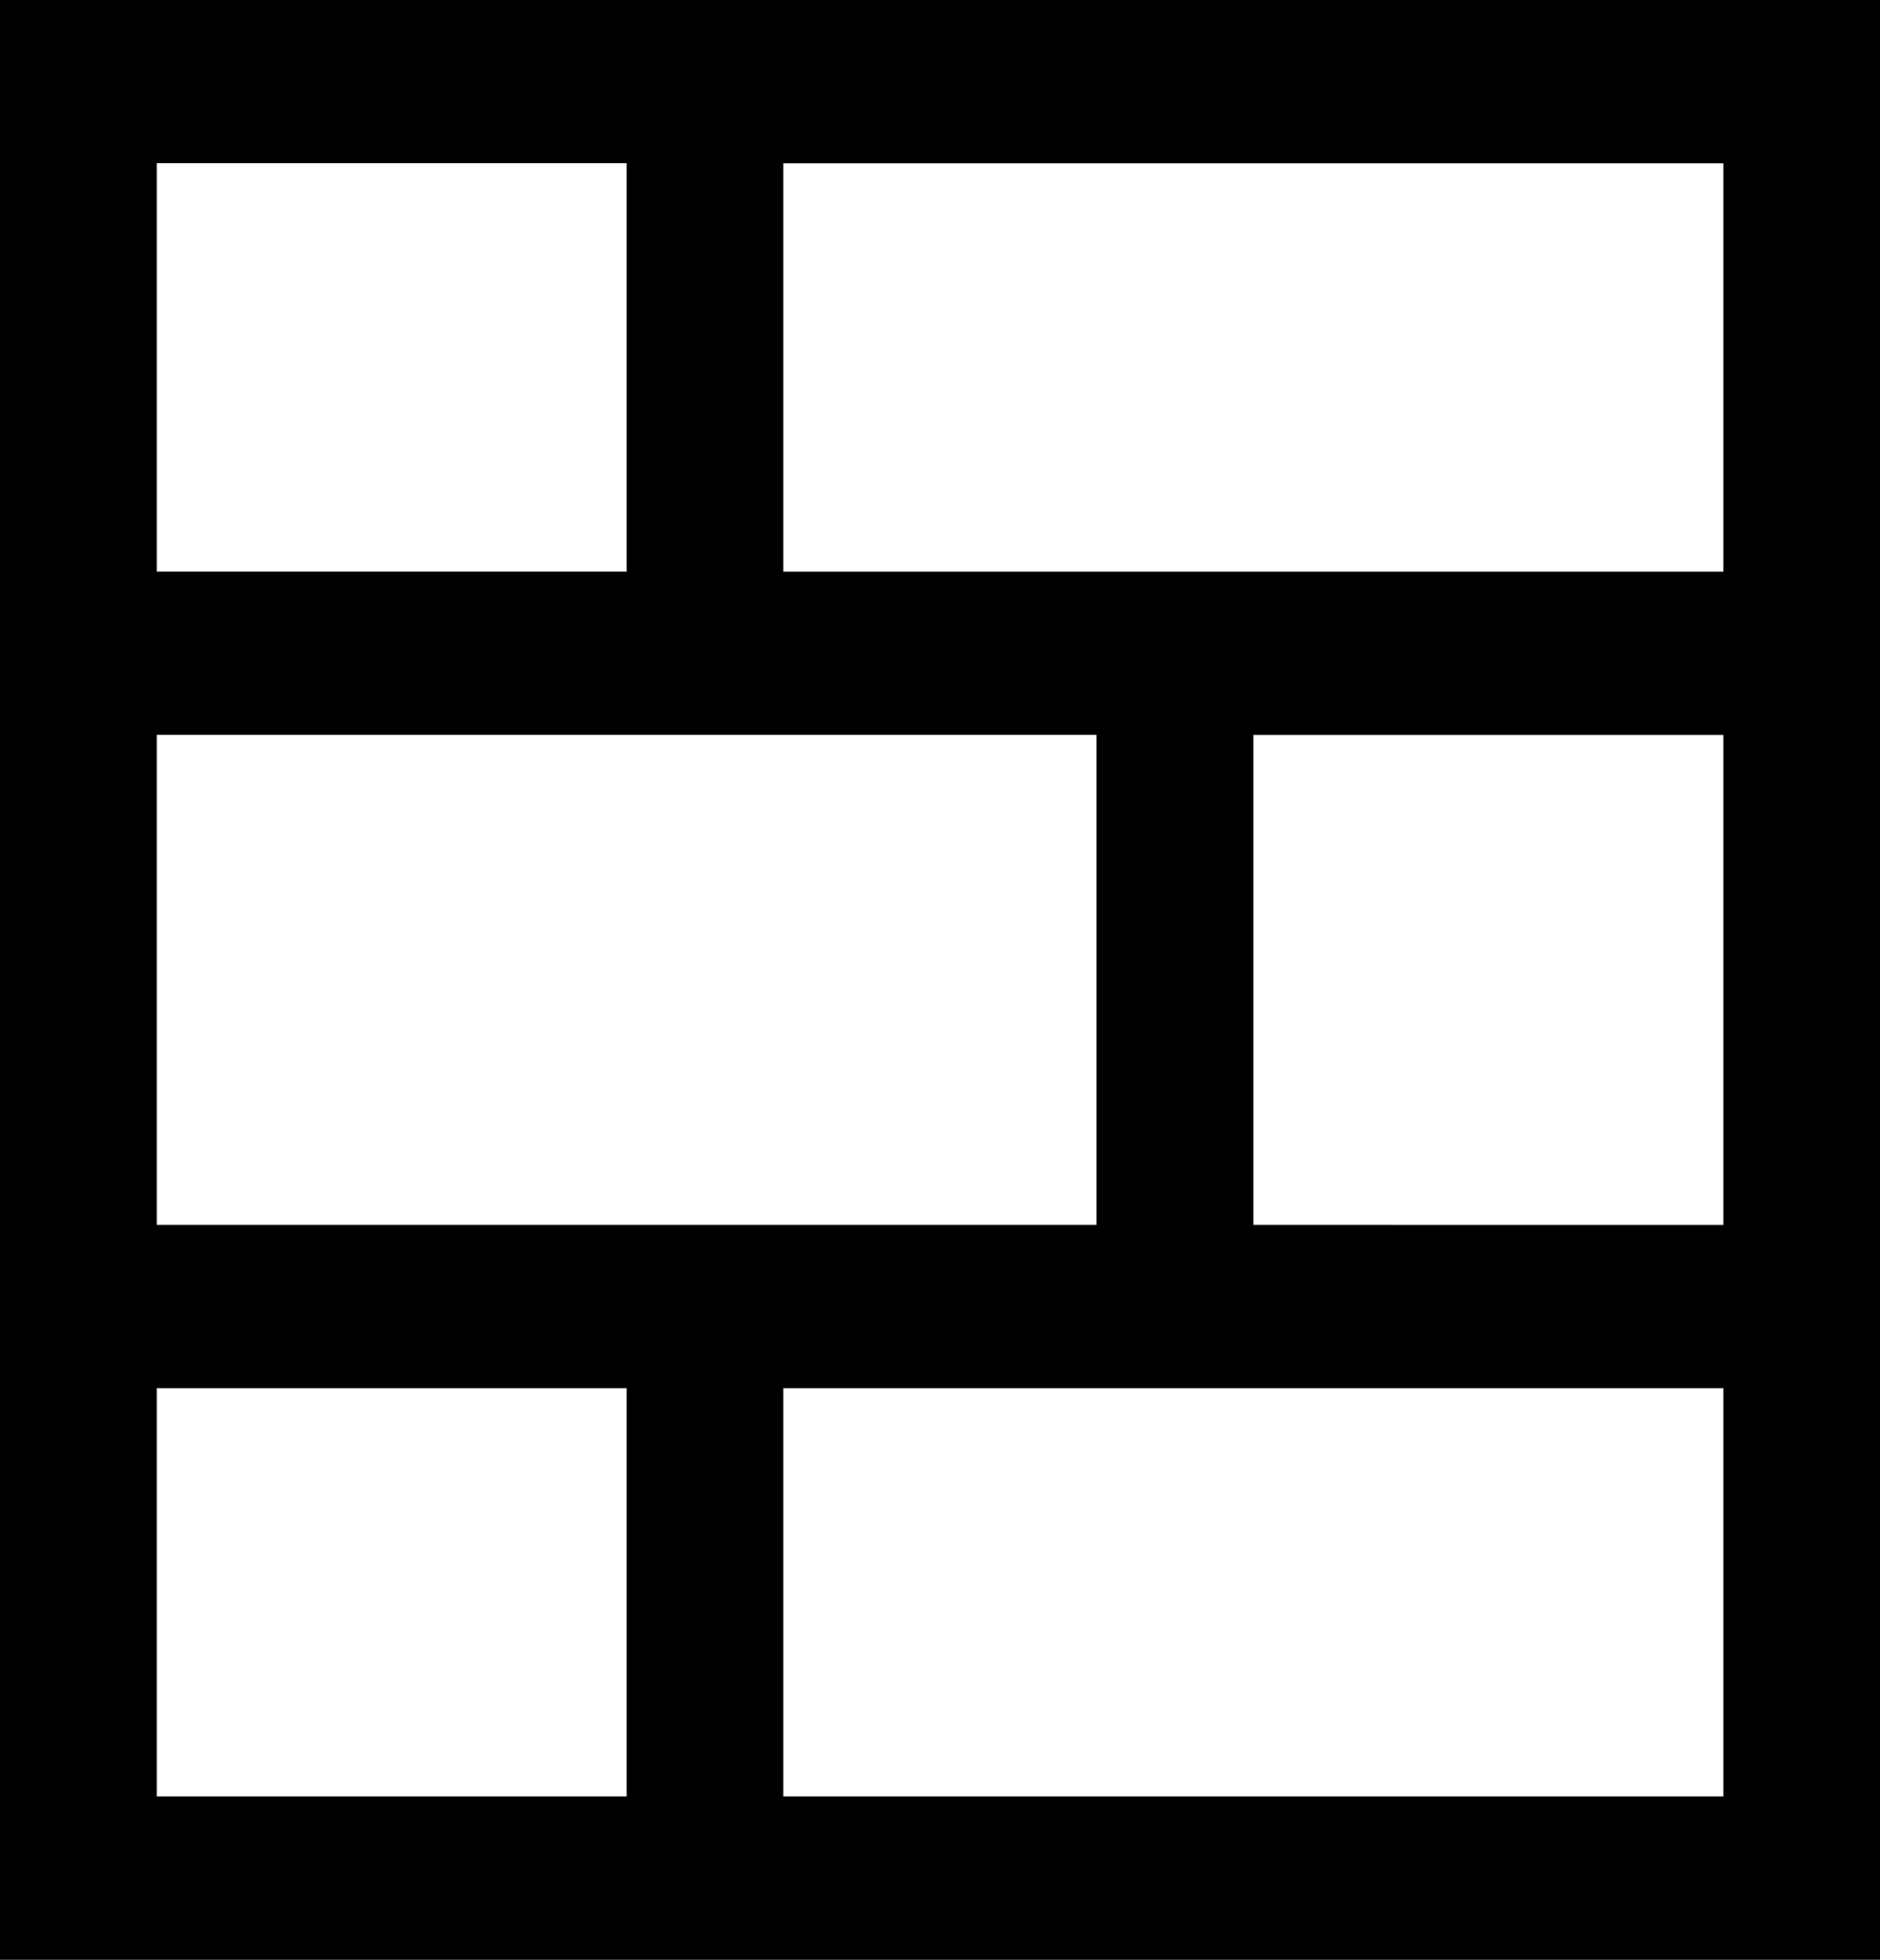 <svg xmlns="http://www.w3.org/2000/svg" width="27.408" height="28.567" viewBox="0 0 27.408 28.567">
  <g id="noun-laminate-4137219" transform="translate(-126 -55.42)">
    <path id="Path_19" data-name="Path 19" d="M153.408,56H126V84.567h27.408Zm-2.283,20.235v5.951H137.42V76.235Zm-6.853-2.381V66.713h6.853v7.142Zm-6.852-9.523V58.381h13.705v5.952H137.42Zm-9.135-5.951h6.851v5.952h-6.851Zm0,8.332h13.7v7.142h-13.7Zm0,9.523h6.851v5.951h-6.851Z" transform="translate(0 -0.58)" />
  </g>
</svg>
